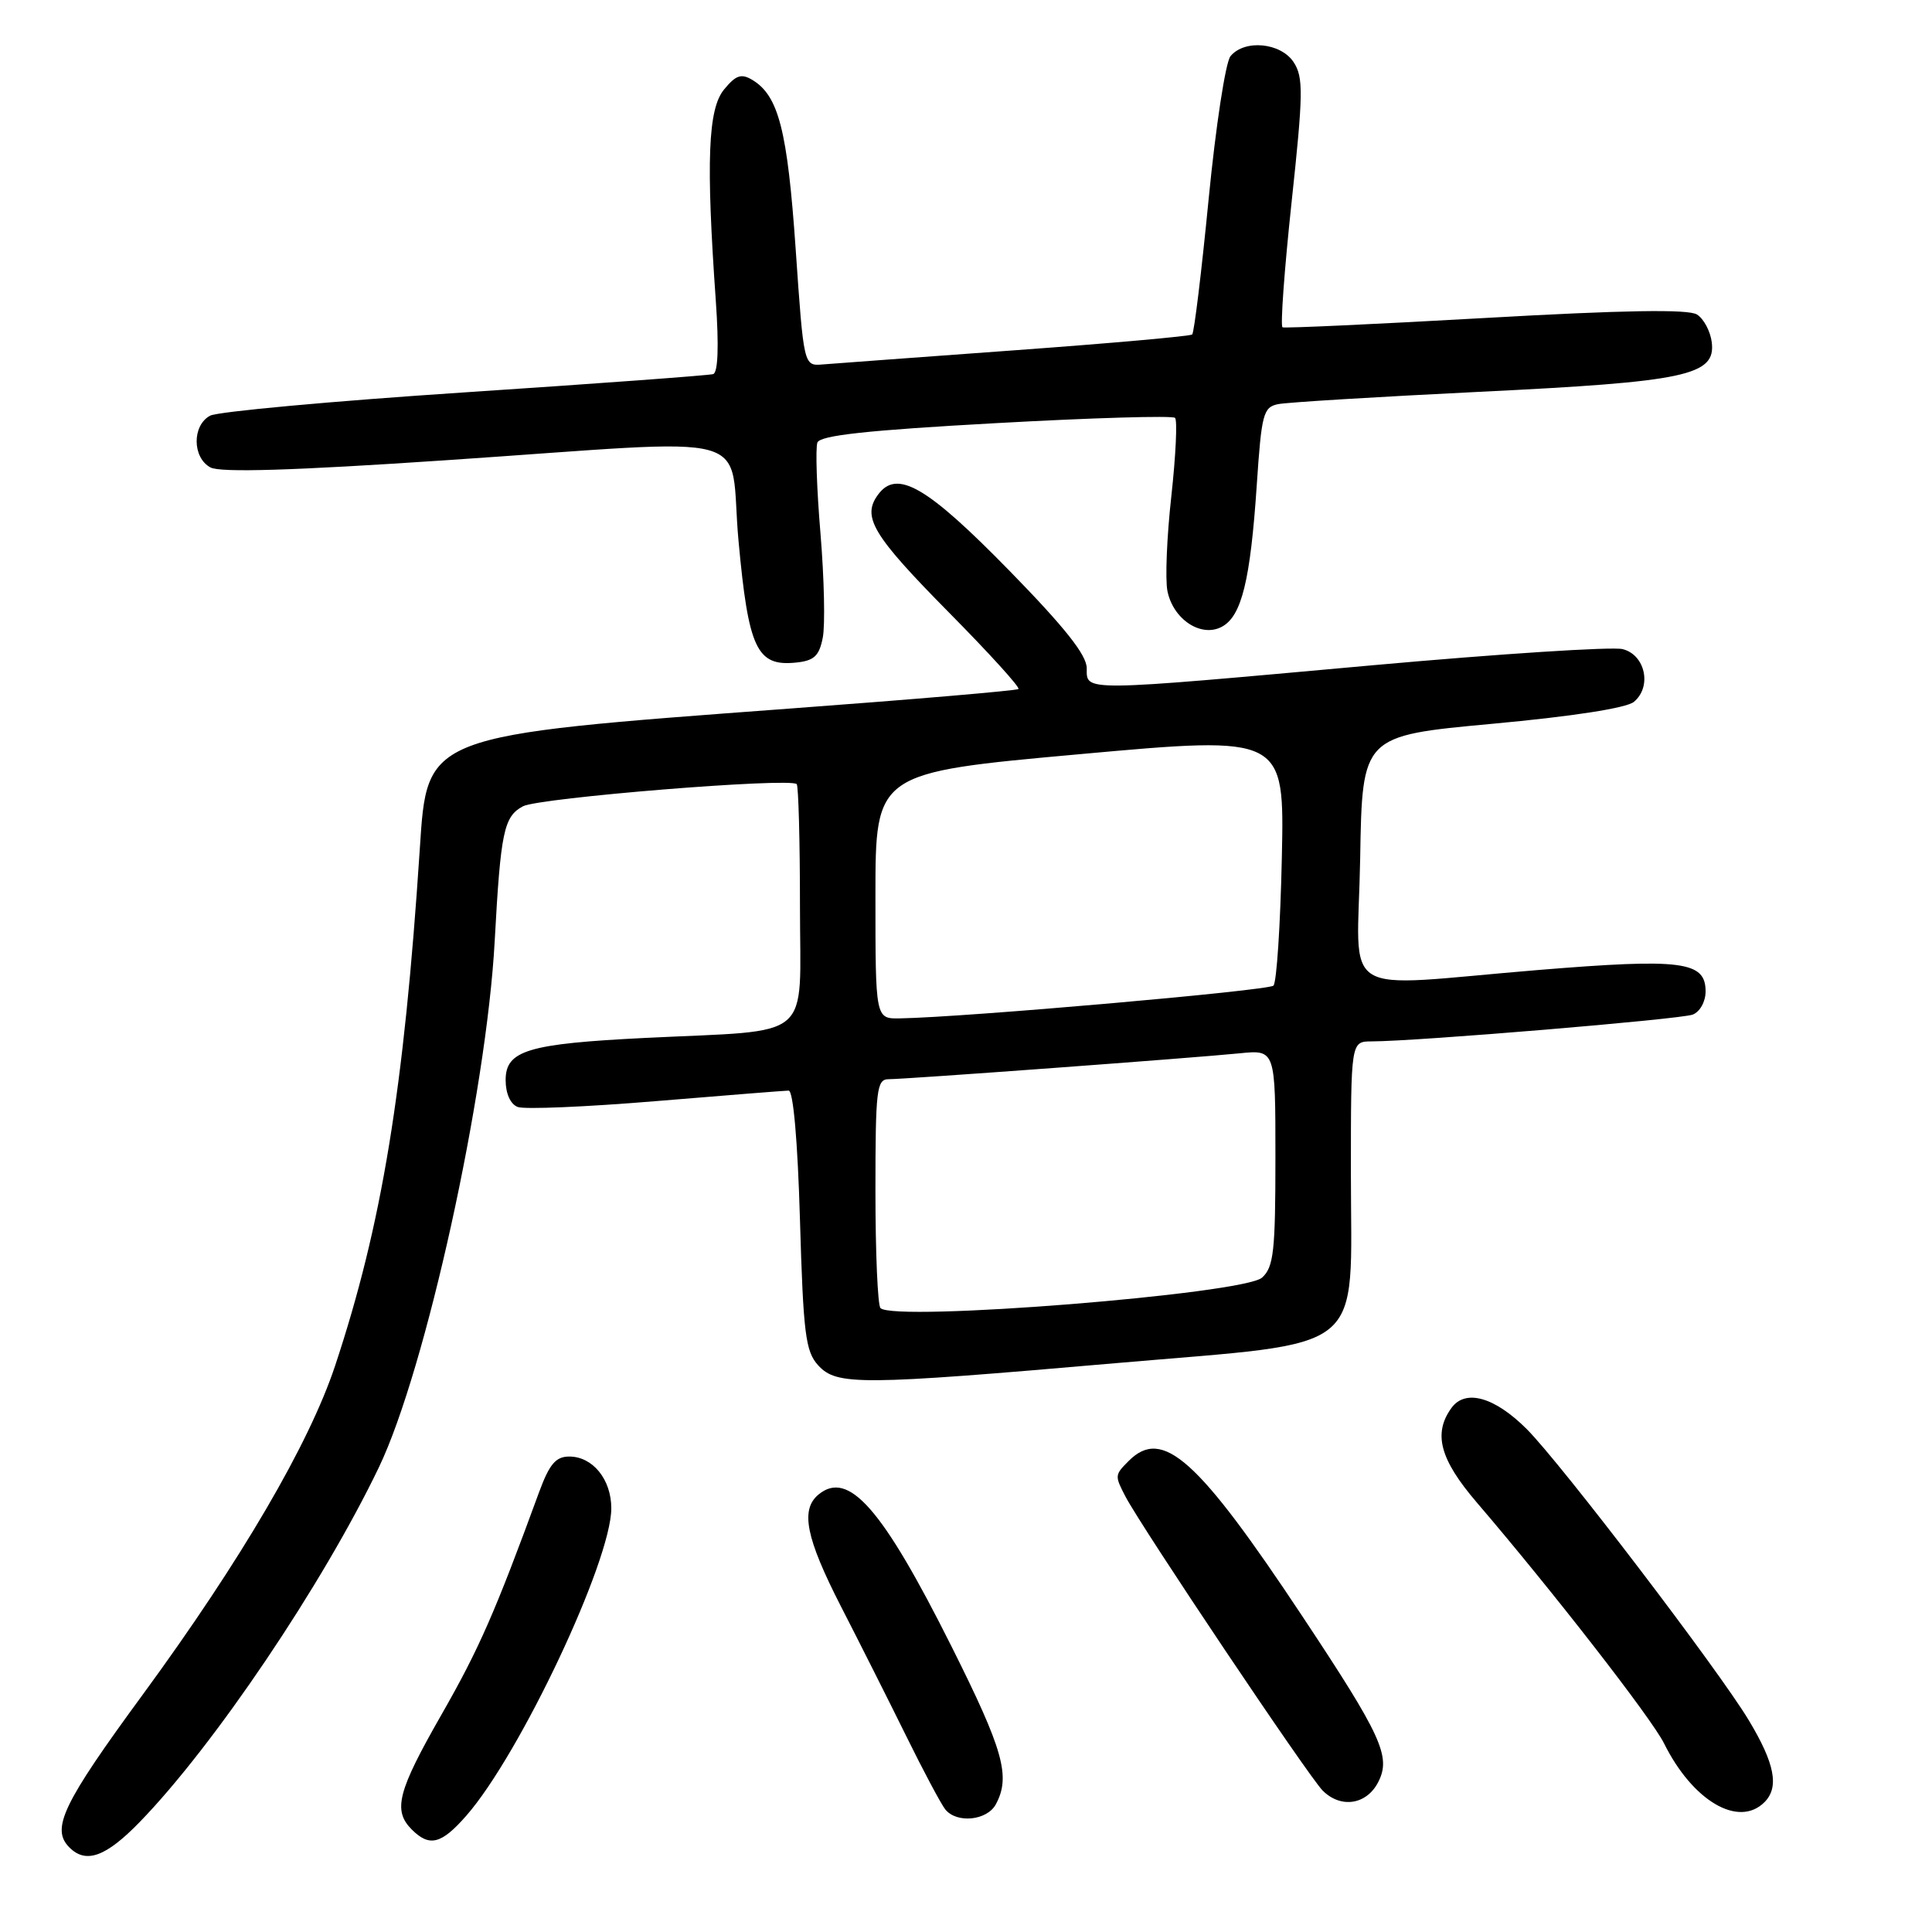 <?xml version="1.0" encoding="UTF-8" standalone="no"?>
<!DOCTYPE svg PUBLIC "-//W3C//DTD SVG 1.1//EN" "http://www.w3.org/Graphics/SVG/1.1/DTD/svg11.dtd" >
<svg xmlns="http://www.w3.org/2000/svg" xmlns:xlink="http://www.w3.org/1999/xlink" version="1.1" viewBox="0 0 256 256">
 <g >
 <path fill="currentColor"
d=" M 18.51 241.43 C 28.34 231.32 42.75 209.95 50.20 194.44 C 56.40 181.51 64.45 144.96 65.55 124.69 C 66.34 110.19 66.76 108.20 69.29 106.84 C 71.41 105.71 104.67 103.01 105.57 103.90 C 105.80 104.14 106.00 111.43 106.00 120.11 C 106.00 138.22 108.12 136.41 85.50 137.53 C 69.95 138.30 67.00 139.19 67.00 143.11 C 67.00 144.90 67.63 146.31 68.60 146.68 C 69.48 147.02 77.70 146.67 86.85 145.91 C 96.01 145.15 103.95 144.52 104.50 144.51 C 105.11 144.51 105.70 151.20 106.00 161.65 C 106.44 176.68 106.73 179.06 108.40 180.90 C 110.86 183.60 113.85 183.58 147.91 180.62 C 181.67 177.69 179.00 179.86 179.00 155.44 C 179.00 138.00 179.00 138.00 181.75 137.99 C 187.72 137.98 222.68 135.06 224.29 134.44 C 225.25 134.07 226.00 132.73 226.00 131.37 C 226.00 127.37 222.88 126.97 203.83 128.53 C 176.79 130.76 179.90 132.71 180.23 113.75 C 180.50 97.50 180.50 97.50 197.70 95.91 C 208.36 94.93 215.51 93.82 216.50 93.00 C 218.92 90.99 218.01 86.76 215.00 86.01 C 213.62 85.67 198.78 86.63 182.00 88.14 C 143.00 91.67 144.00 91.66 144.00 88.55 C 144.00 86.80 141.10 83.14 133.75 75.62 C 122.81 64.43 118.84 62.13 116.34 65.55 C 114.17 68.51 115.63 70.92 125.80 81.22 C 131.08 86.56 135.20 91.10 134.95 91.30 C 134.70 91.51 121.00 92.68 104.50 93.90 C 56.12 97.50 56.62 97.31 55.62 112.57 C 53.53 144.45 50.61 162.28 44.40 180.98 C 40.95 191.35 31.95 206.74 18.97 224.47 C 8.29 239.03 6.72 242.32 9.20 244.80 C 11.40 247.00 14.03 246.04 18.51 241.43 Z  M 61.77 240.61 C 68.89 232.50 81.00 206.83 81.00 199.86 C 81.00 196.03 78.54 193.00 75.43 193.00 C 73.64 193.00 72.80 194.00 71.42 197.75 C 65.59 213.68 63.48 218.48 58.52 227.16 C 52.68 237.37 52.03 239.89 54.57 242.43 C 56.91 244.76 58.47 244.37 61.77 240.61 Z  M 131.96 239.07 C 133.94 235.37 132.96 231.90 126.08 218.16 C 116.91 199.85 112.43 194.74 108.45 198.04 C 106.03 200.05 106.79 203.80 111.43 212.86 C 113.87 217.61 117.75 225.32 120.06 230.00 C 122.36 234.68 124.70 239.06 125.25 239.75 C 126.77 241.65 130.80 241.24 131.96 239.07 Z  M 233.80 238.80 C 235.78 236.82 235.18 233.68 231.72 227.94 C 227.67 221.21 206.86 193.93 202.31 189.37 C 198.05 185.11 194.19 184.02 192.34 186.54 C 189.87 189.93 190.78 193.36 195.66 199.06 C 205.70 210.78 218.83 227.67 220.49 231.00 C 224.29 238.65 230.38 242.22 233.80 238.80 Z  M 182.66 236.06 C 184.32 232.73 183.04 229.95 172.62 214.24 C 158.72 193.28 154.05 189.09 149.57 193.57 C 147.69 195.45 147.69 195.53 149.14 198.32 C 151.32 202.47 173.40 235.40 175.26 237.26 C 177.69 239.69 181.14 239.13 182.66 236.06 Z  M 109.02 84.50 C 109.35 82.85 109.21 76.65 108.72 70.71 C 108.22 64.78 108.04 59.35 108.31 58.64 C 108.67 57.69 114.92 57.01 131.96 56.07 C 144.70 55.36 155.38 55.05 155.70 55.37 C 156.02 55.69 155.80 60.35 155.21 65.73 C 154.61 71.10 154.38 76.76 154.69 78.31 C 155.45 82.08 159.16 84.52 161.90 83.05 C 164.52 81.65 165.68 76.94 166.53 64.24 C 167.16 54.83 167.39 53.95 169.36 53.55 C 170.54 53.31 182.53 52.58 196.00 51.92 C 223.43 50.59 227.34 49.76 226.82 45.37 C 226.64 43.90 225.76 42.24 224.85 41.67 C 223.69 40.95 215.18 41.09 196.85 42.13 C 182.36 42.95 170.25 43.51 169.94 43.37 C 169.64 43.23 170.18 35.78 171.14 26.81 C 172.69 12.40 172.72 10.24 171.42 8.25 C 169.72 5.65 164.92 5.18 163.05 7.44 C 162.39 8.23 161.09 16.76 160.15 26.39 C 159.21 36.02 158.23 44.08 157.97 44.32 C 157.71 44.55 147.15 45.49 134.50 46.41 C 121.85 47.33 110.38 48.18 109.00 48.29 C 106.50 48.50 106.50 48.50 105.43 33.00 C 104.34 17.26 103.17 12.69 99.69 10.59 C 98.22 9.71 97.51 9.95 95.94 11.86 C 93.81 14.45 93.54 21.34 94.85 39.88 C 95.27 45.86 95.14 49.37 94.50 49.57 C 93.95 49.74 79.14 50.83 61.59 51.99 C 44.05 53.15 28.86 54.54 27.84 55.08 C 25.44 56.37 25.47 60.64 27.89 61.94 C 29.20 62.64 38.84 62.35 59.14 60.98 C 101.60 58.13 96.48 56.72 97.86 71.69 C 99.17 85.94 100.28 88.31 105.41 87.80 C 107.87 87.56 108.54 86.94 109.02 84.50 Z  M 116.67 173.33 C 116.30 172.97 116.00 165.99 116.00 157.83 C 116.00 144.37 116.16 143.00 117.75 143.00 C 120.02 143.00 158.06 140.19 164.25 139.57 C 169.00 139.09 169.00 139.09 169.00 153.39 C 169.00 165.79 168.77 167.90 167.23 169.29 C 164.83 171.47 118.50 175.17 116.67 173.33 Z  M 116.00 118.69 C 116.00 102.38 116.00 102.38 143.10 99.93 C 170.20 97.48 170.20 97.48 169.85 113.66 C 169.66 122.55 169.16 130.18 168.74 130.60 C 168.07 131.26 127.94 134.79 119.25 134.94 C 116.00 135.00 116.00 135.00 116.00 118.69 Z "/>
</g>
</svg>